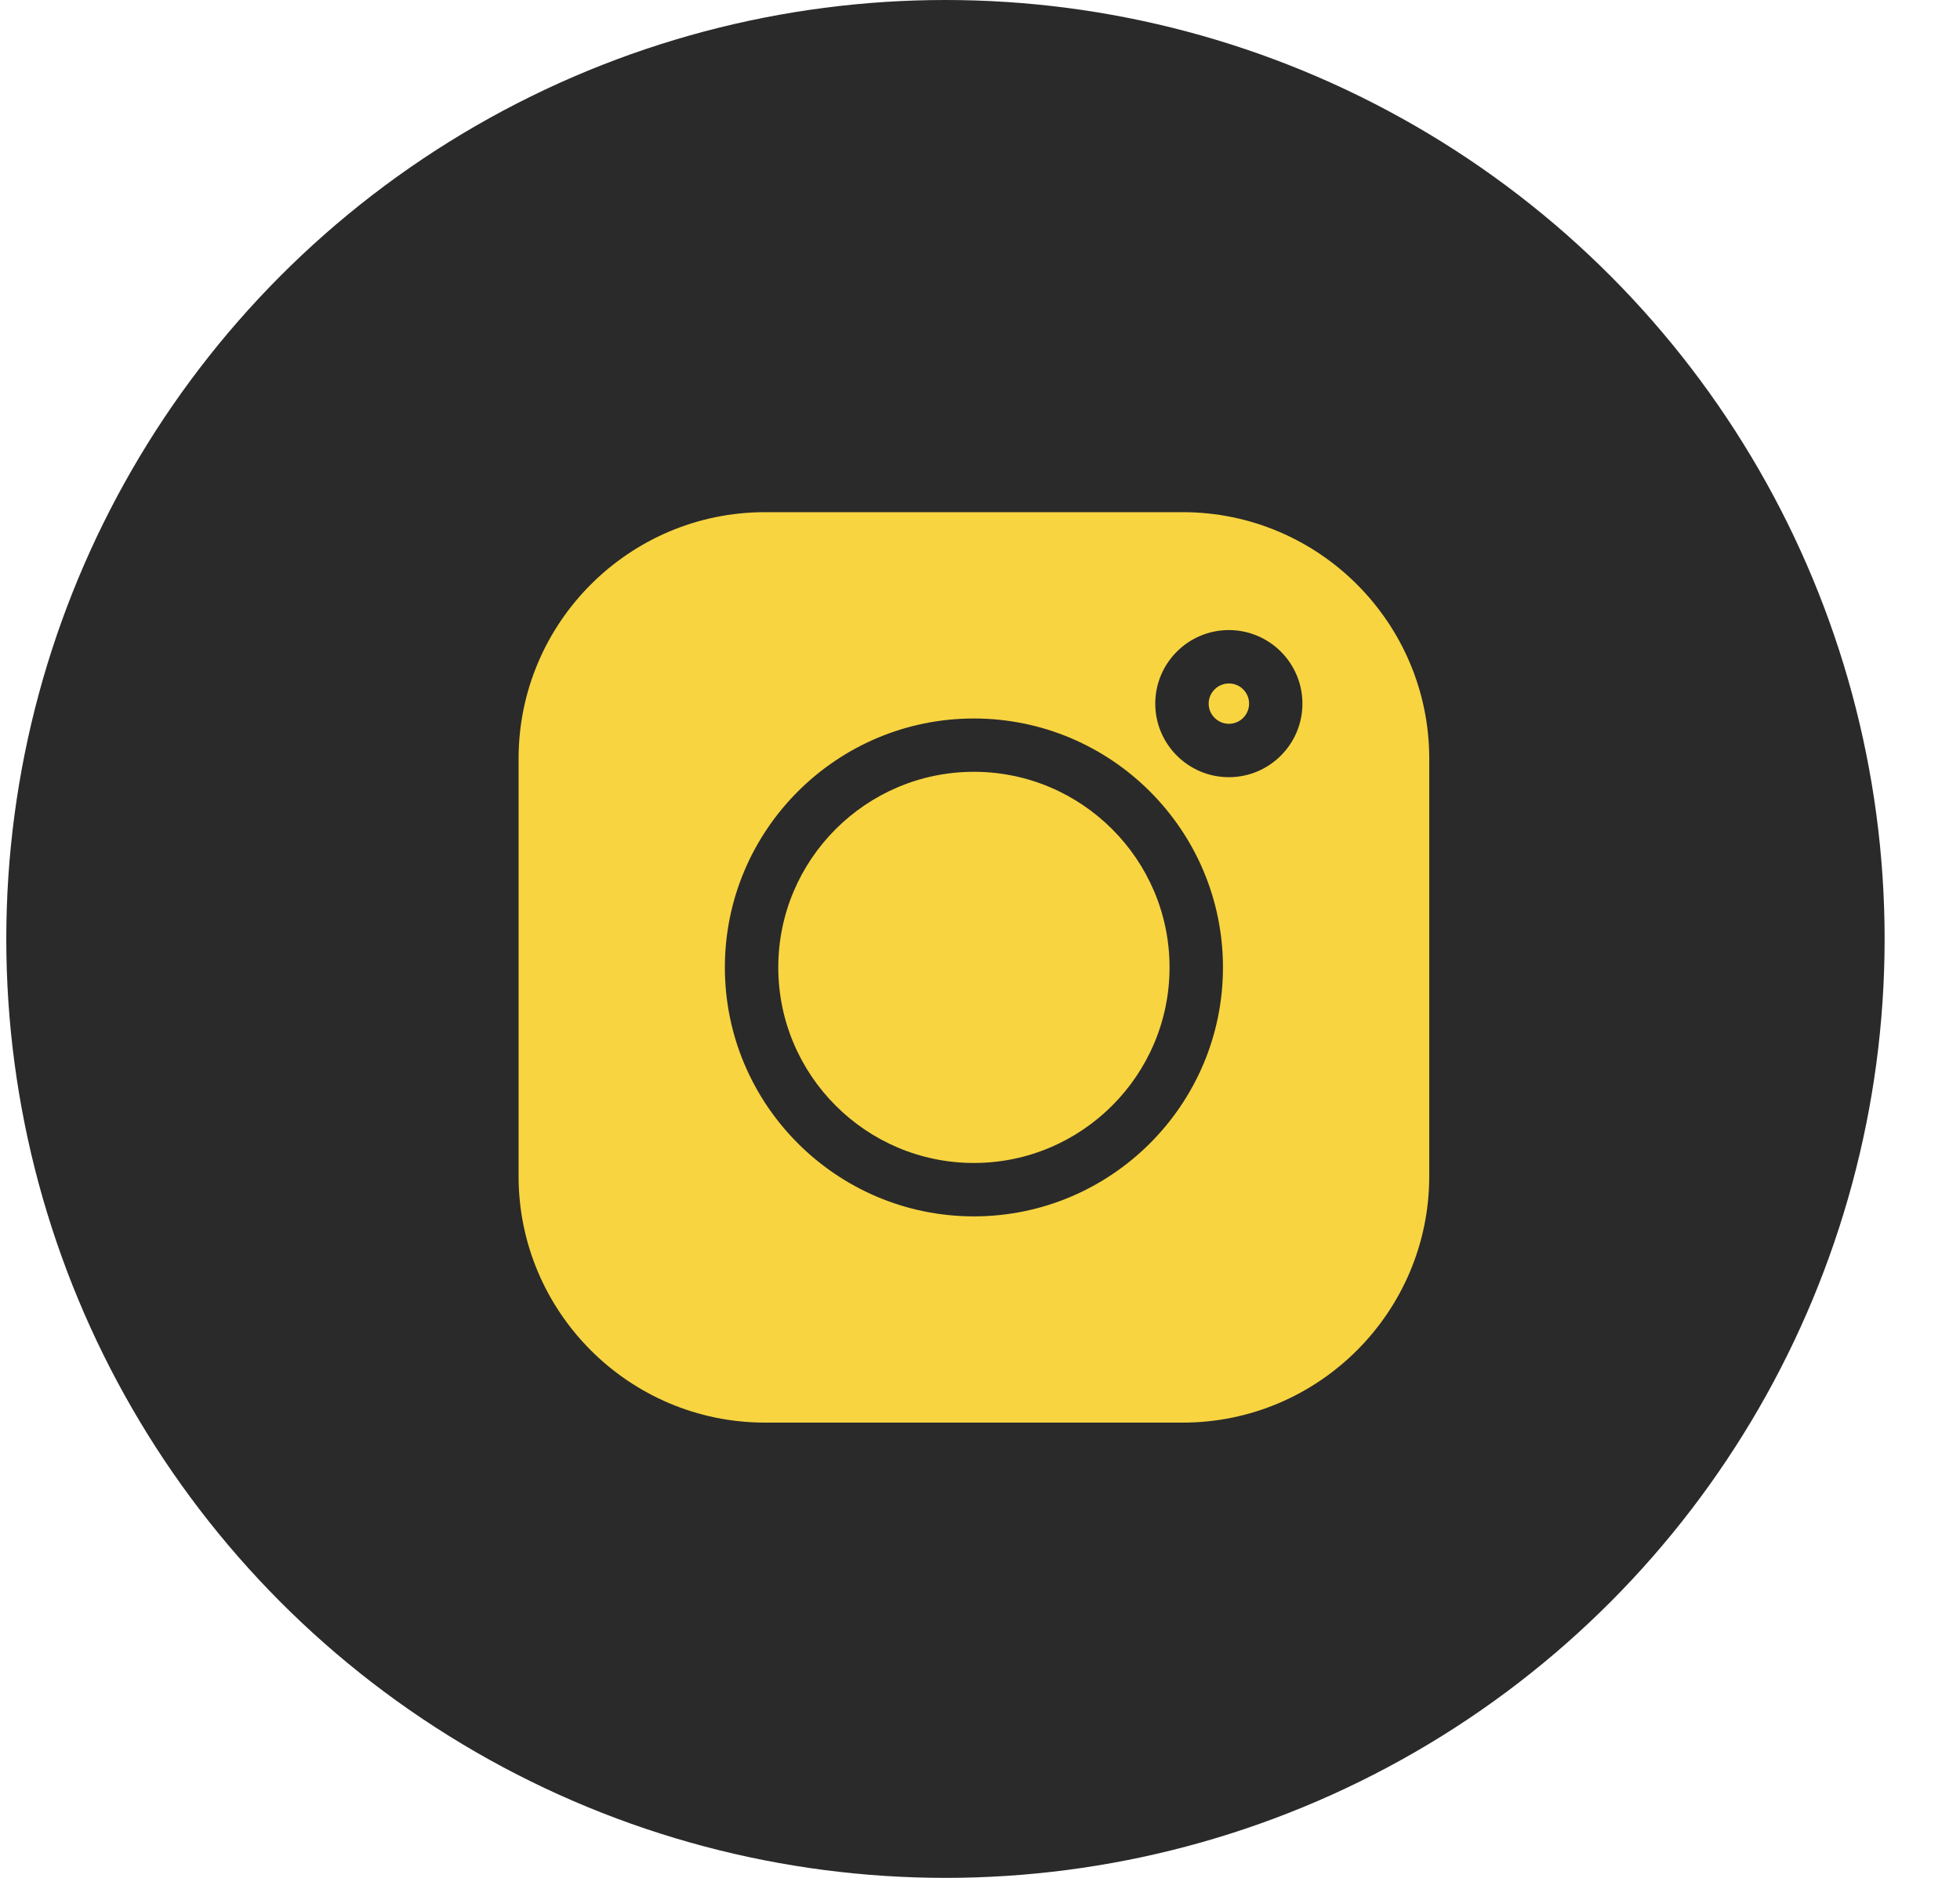 <svg width="24" height="23" viewBox="0 0 24 23" fill="none" xmlns="http://www.w3.org/2000/svg">
<g clip-path="url(#clip0)">
<circle cx="11.577" cy="11.5" r="11.5" fill="#2A2A2A"/>
<g clip-path="url(#clip1)">
<path d="M14.482 6.273H9.368C7.704 6.273 6.35 7.627 6.35 9.292V14.406C6.35 16.07 7.704 17.424 9.368 17.424H14.483C16.147 17.424 17.501 16.07 17.501 14.406V9.292C17.501 7.627 16.147 6.273 14.482 6.273V6.273ZM11.925 14.898C10.244 14.898 8.876 13.53 8.876 11.849C8.876 10.167 10.244 8.8 11.925 8.8C13.607 8.8 14.975 10.167 14.975 11.849C14.975 13.53 13.607 14.898 11.925 14.898ZM15.047 9.519C14.551 9.519 14.146 9.115 14.146 8.618C14.146 8.121 14.551 7.717 15.047 7.717C15.544 7.717 15.948 8.121 15.948 8.618C15.948 9.115 15.544 9.519 15.047 9.519Z" fill="#F8D440"/>
<path d="M11.925 9.453C10.605 9.453 9.53 10.528 9.53 11.848C9.53 13.169 10.605 14.244 11.925 14.244C13.246 14.244 14.321 13.169 14.321 11.848C14.321 10.528 13.246 9.453 11.925 9.453Z" fill="#F8D440"/>
<path d="M15.048 8.371C14.912 8.371 14.8 8.482 14.8 8.618C14.8 8.754 14.912 8.865 15.048 8.865C15.184 8.865 15.295 8.754 15.295 8.618C15.295 8.481 15.184 8.371 15.048 8.371Z" fill="#F8D440"/>
</g>
</g>
<defs>
<clipPath id="clip0">
<rect x="0.077" width="23" height="23" fill="white"/>
</clipPath>
<clipPath id="clip1">
<rect x="6.35" y="6.273" width="11.152" height="11.152" fill="white"/>
</clipPath>
</defs>
</svg>
